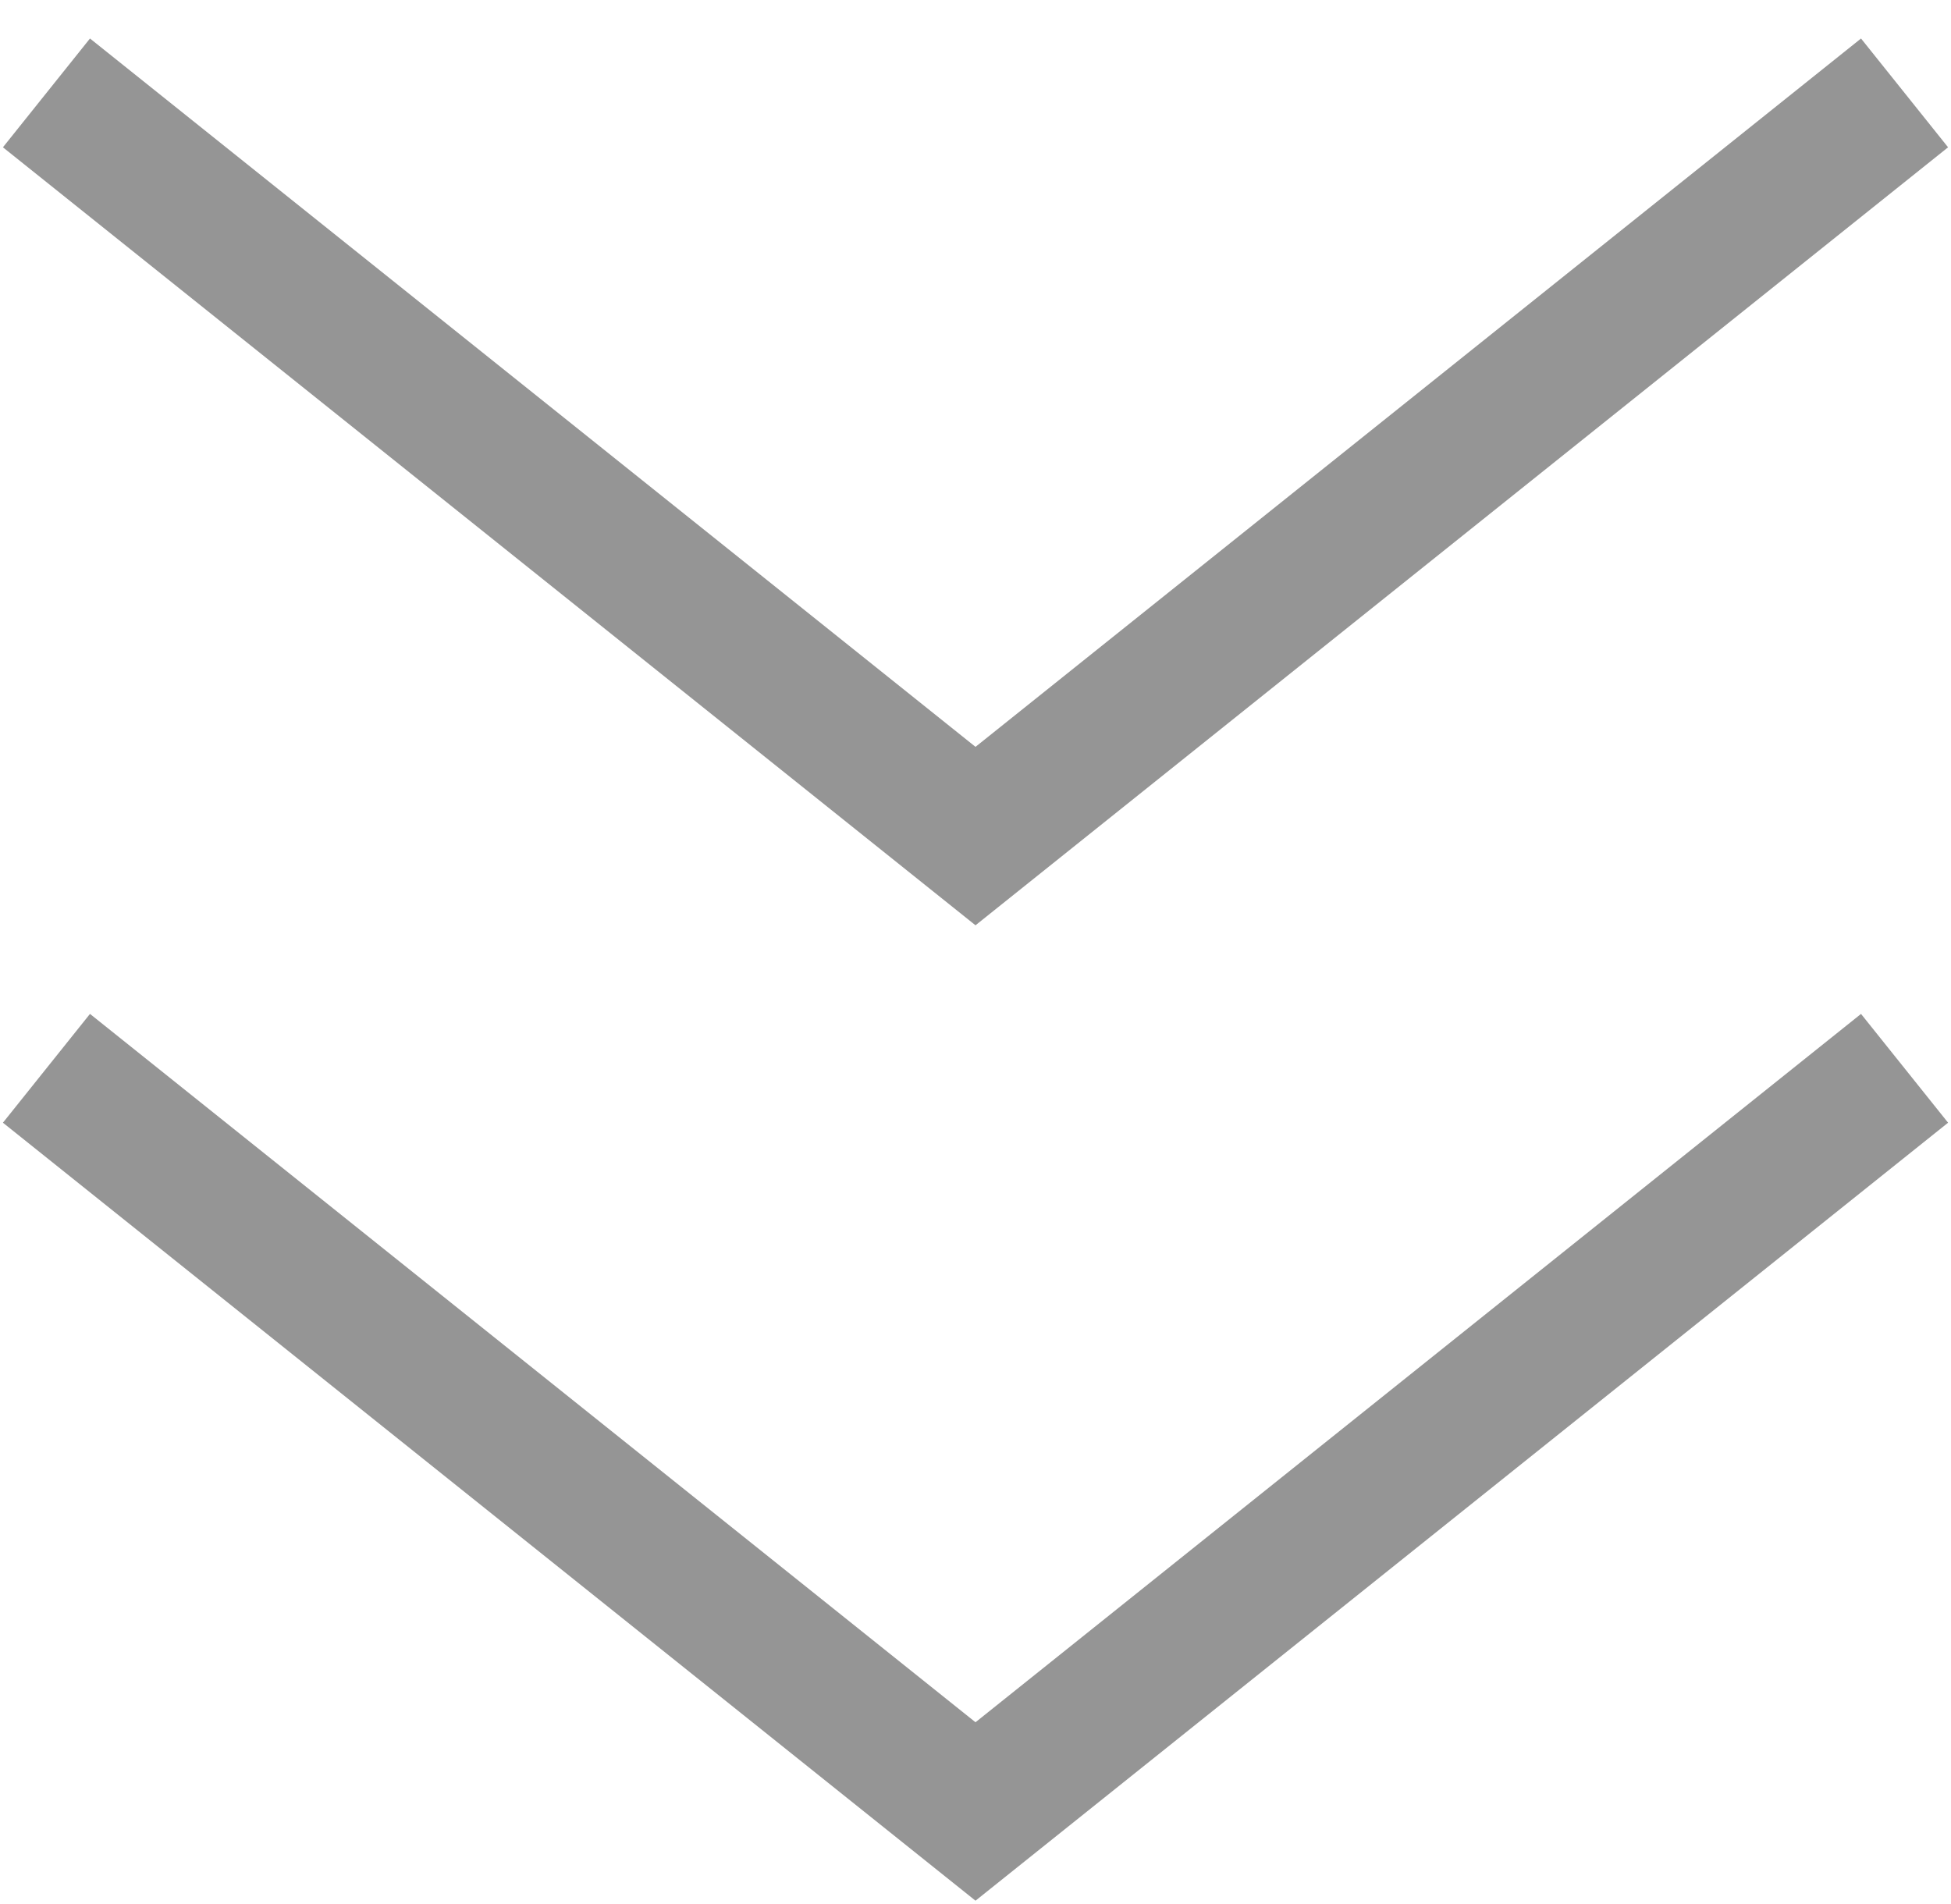 <svg width="42" height="41" viewBox="0 0 42 41" fill="none" xmlns="http://www.w3.org/2000/svg">
<path d="M1 23L21 39L41 23" stroke="#959595" stroke-width="3"/>
<path d="M1 2L21 18L41 2" stroke="#959595" stroke-width="3"/>
</svg>
